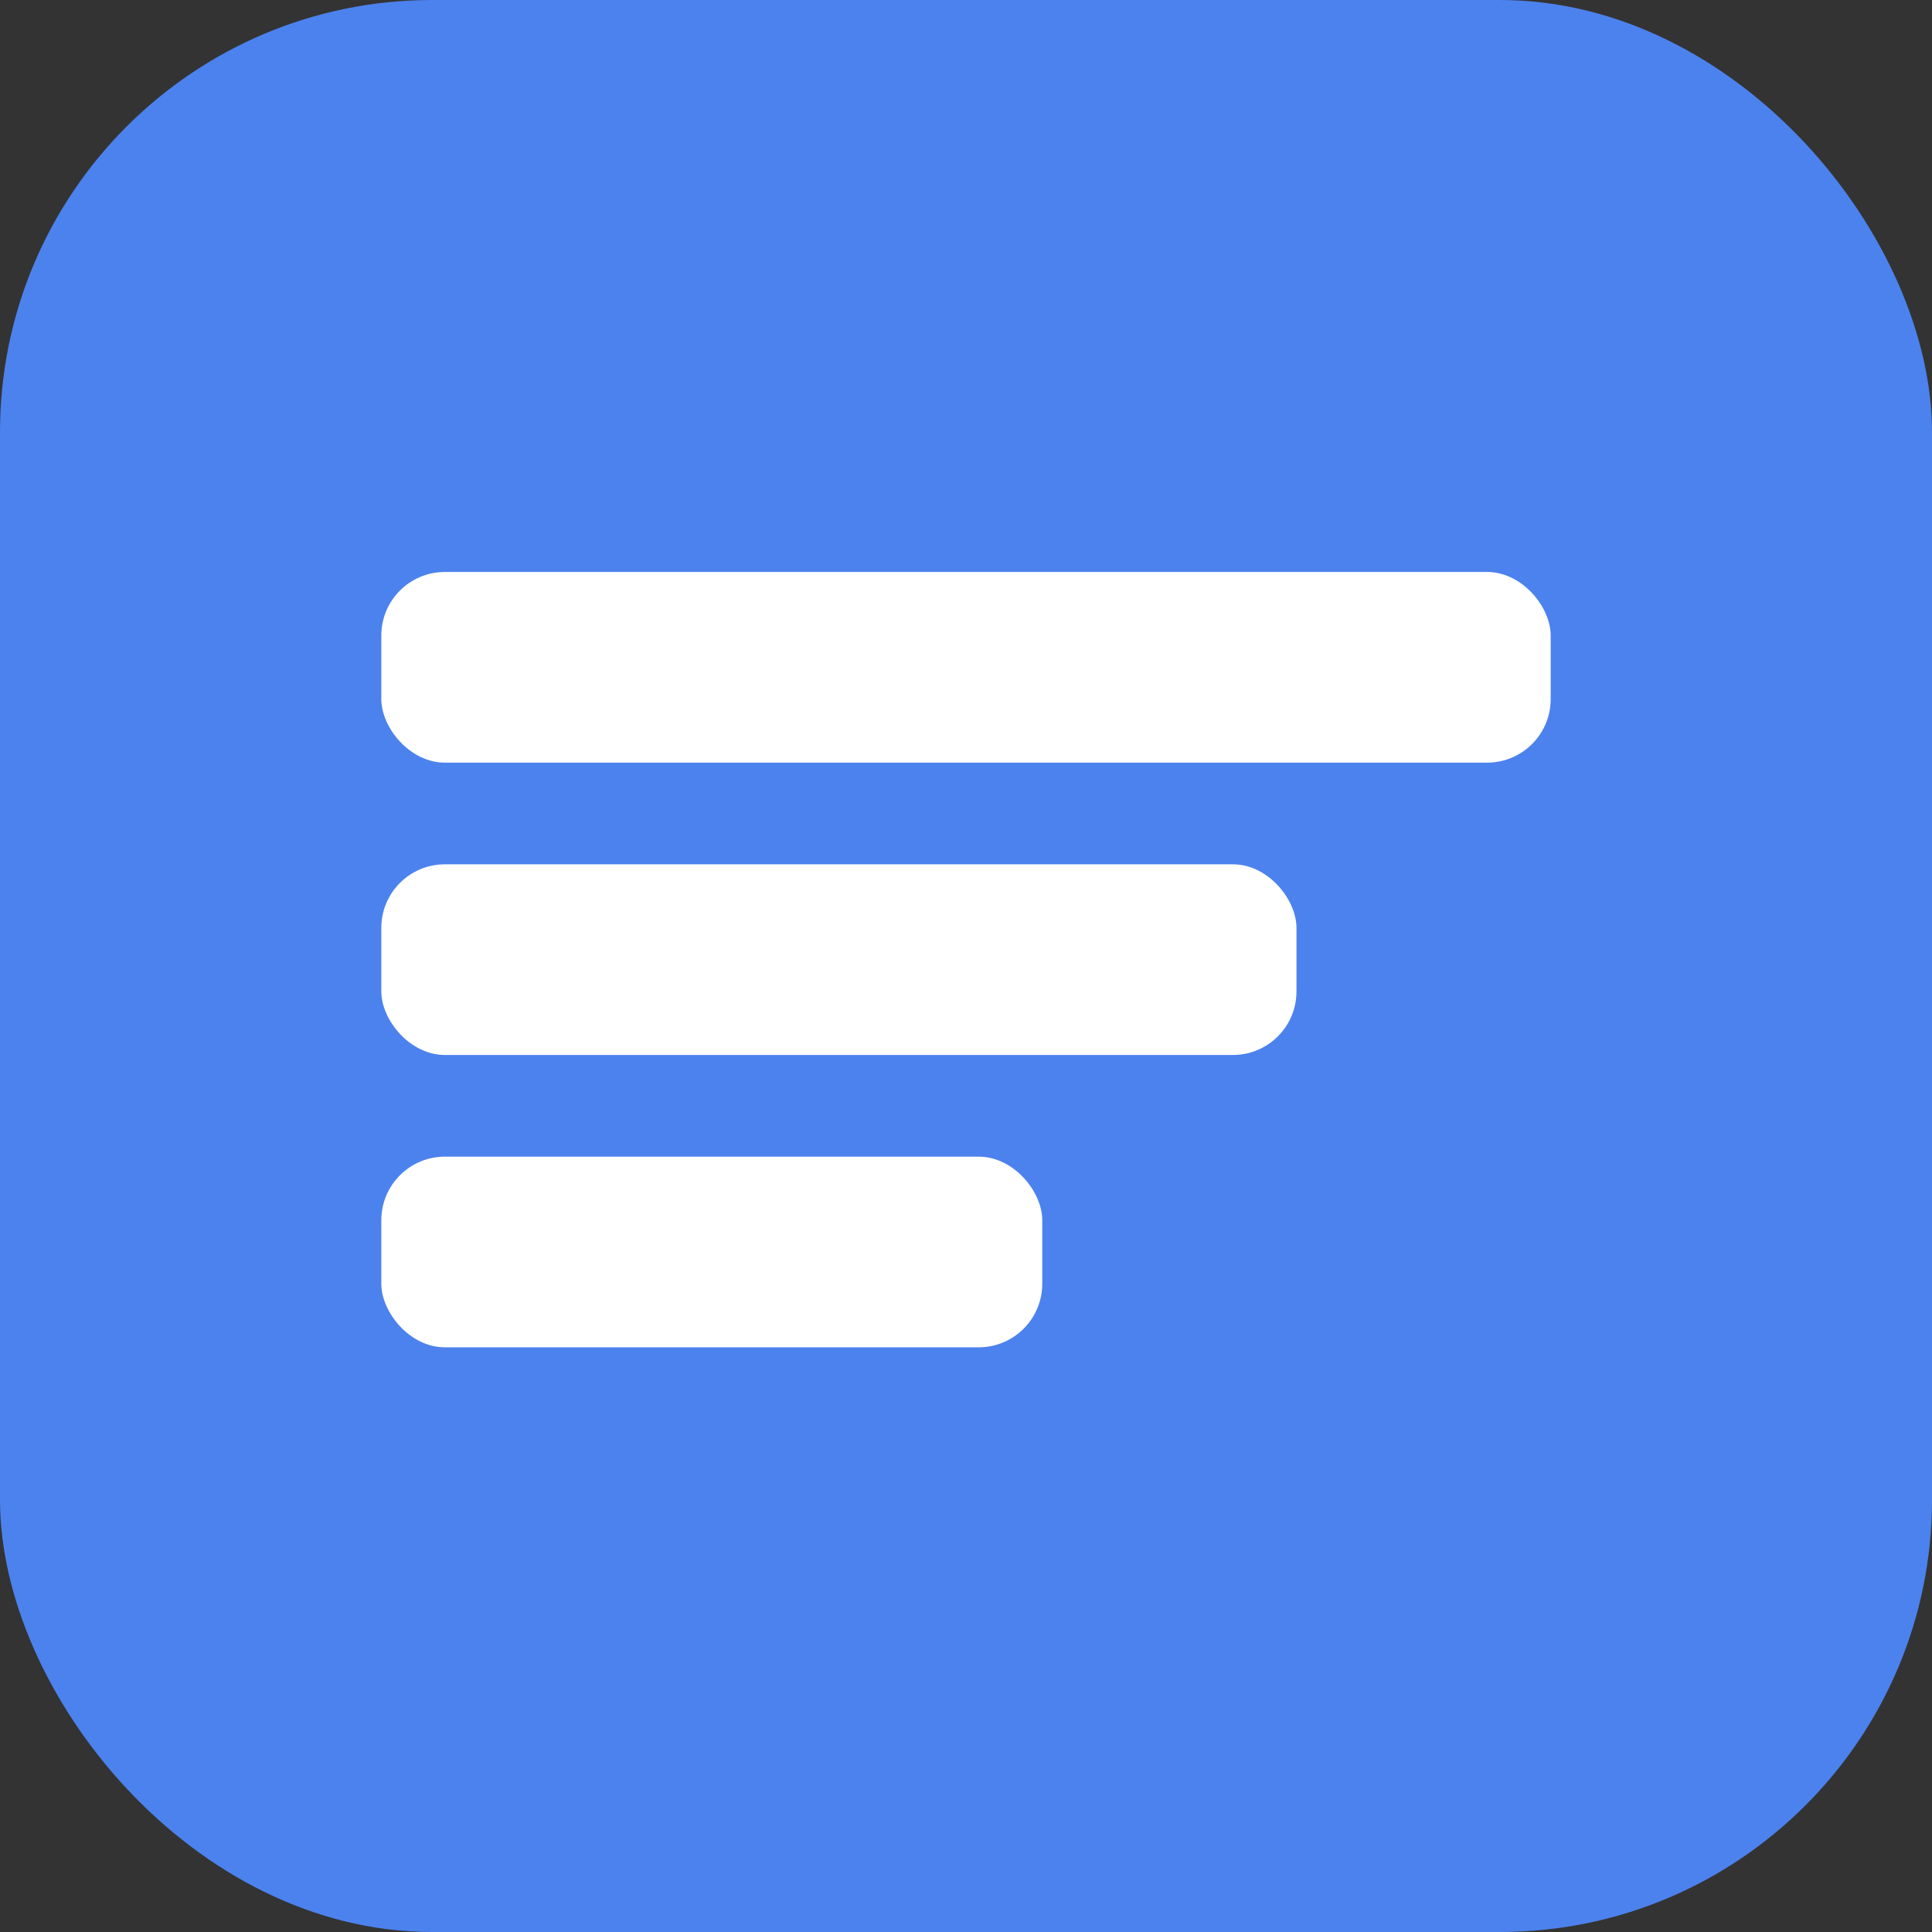 <?xml version="1.0" encoding="UTF-8" standalone="no"?>
<svg version="1.1" xmlns="http://www.w3.org/2000/svg" width="152" height="152" viewBox="0 0 152 152">
  <rect x="0" y="0" width="152" height="152" fill="#333333" stroke="none"/>
  <defs>
    <style>
      .apple-bg { fill: #4c82ee; }
      .apple-lines { fill: #ffffff; }
    </style>
  </defs>
  <rect class="apple-bg" width="152" height="152" rx="34"/>
  <g class="apple-lines">
    <rect x="30" y="45" width="92" height="15" rx="5"/>
    <rect x="30" y="68" width="72" height="15" rx="5"/>
    <rect x="30" y="91" width="52" height="15" rx="5"/>
  </g>
</svg>